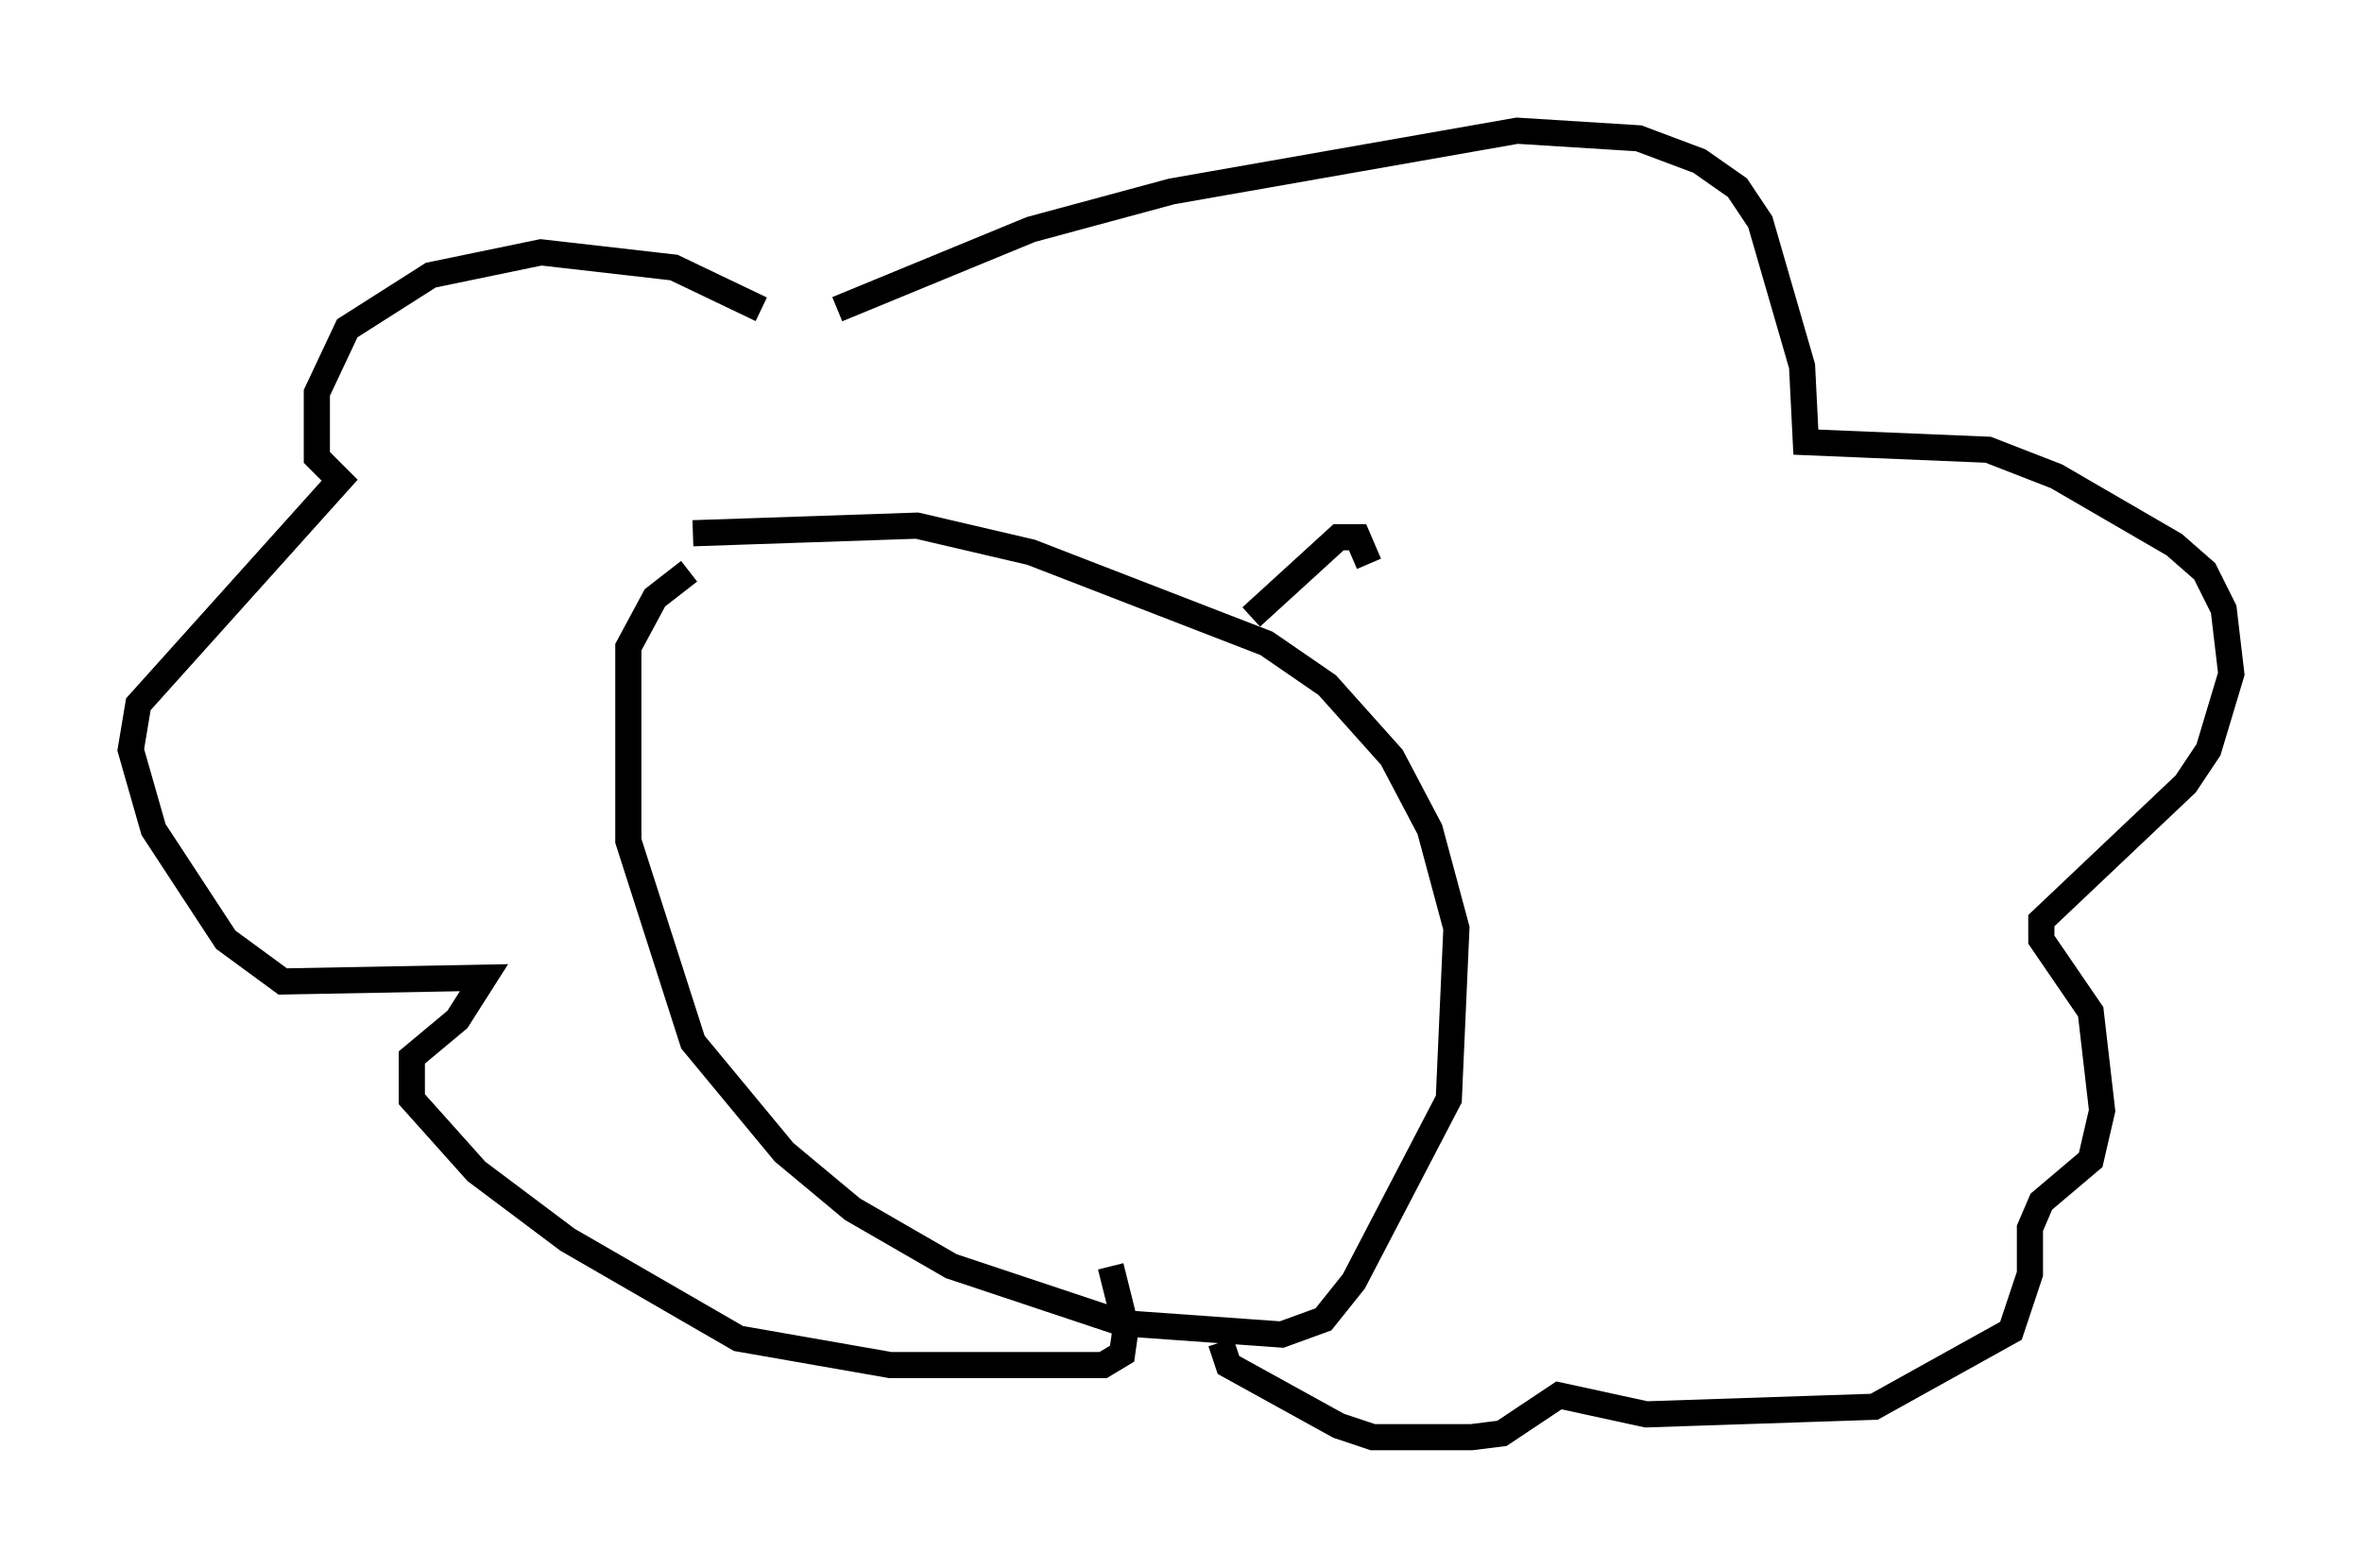<?xml version="1.0" encoding="utf-8" ?>
<svg baseProfile="full" height="59.966" version="1.1" width="90.324" xmlns="http://www.w3.org/2000/svg" xmlns:ev="http://www.w3.org/2001/xml-events" xmlns:xlink="http://www.w3.org/1999/xlink"><defs /><rect fill="white" height="59.966" width="90.324" x="0" y="0" /><path d="M30.564, 20.251 m-4.212, 1.598 l-1.307, 1.017 -1.017, 1.888 l0.0, 7.408 2.469, 7.698 l3.486, 4.212 2.615, 2.179 l3.777, 2.179 6.536, 2.179 l6.101, 0.436 1.598, -0.581 l1.162, -1.453 3.631, -6.972 l0.291, -6.536 -1.017, -3.777 l-1.453, -2.76 -2.469, -2.76 l-2.324, -1.598 -9.006, -3.486 l-4.358, -1.017 -8.57, 0.291 m5.52, -8.57 l7.408, -3.05 5.374, -1.453 l13.218, -2.324 4.648, 0.291 l2.324, 0.872 1.453, 1.017 l0.872, 1.307 1.598, 5.52 l0.145, 2.905 6.972, 0.291 l2.615, 1.017 4.503, 2.615 l1.162, 1.017 0.726, 1.453 l0.291, 2.469 -0.872, 2.905 l-0.872, 1.307 -5.52, 5.229 l0.0, 0.726 1.888, 2.76 l0.436, 3.777 -0.436, 1.888 l-1.888, 1.598 -0.436, 1.017 l0.0, 1.743 -0.726, 2.179 l-5.229, 2.905 -8.715, 0.291 l-3.341, -0.726 -2.179, 1.453 l-1.162, 0.145 -3.777, 0.0 l-1.307, -0.436 -4.212, -2.324 l-0.291, -0.872 m-17.575, -39.508 l-3.341, -1.598 -5.084, -0.581 l-4.212, 0.872 -3.196, 2.034 l-1.162, 2.469 0.0, 2.469 l0.872, 0.872 -7.698, 8.57 l-0.291, 1.743 0.872, 3.05 l2.76, 4.212 2.179, 1.598 l7.698, -0.145 -1.017, 1.598 l-1.743, 1.453 0.0, 1.598 l2.469, 2.76 3.486, 2.615 l6.536, 3.777 5.81, 1.017 l8.134, 0.0 0.726, -0.436 l0.145, -1.017 -0.581, -2.324 m5.374, -24.838 l3.341, -3.05 0.726, 0.0 l0.436, 1.017 " fill="none" stroke="black" stroke-width="1" /></svg>